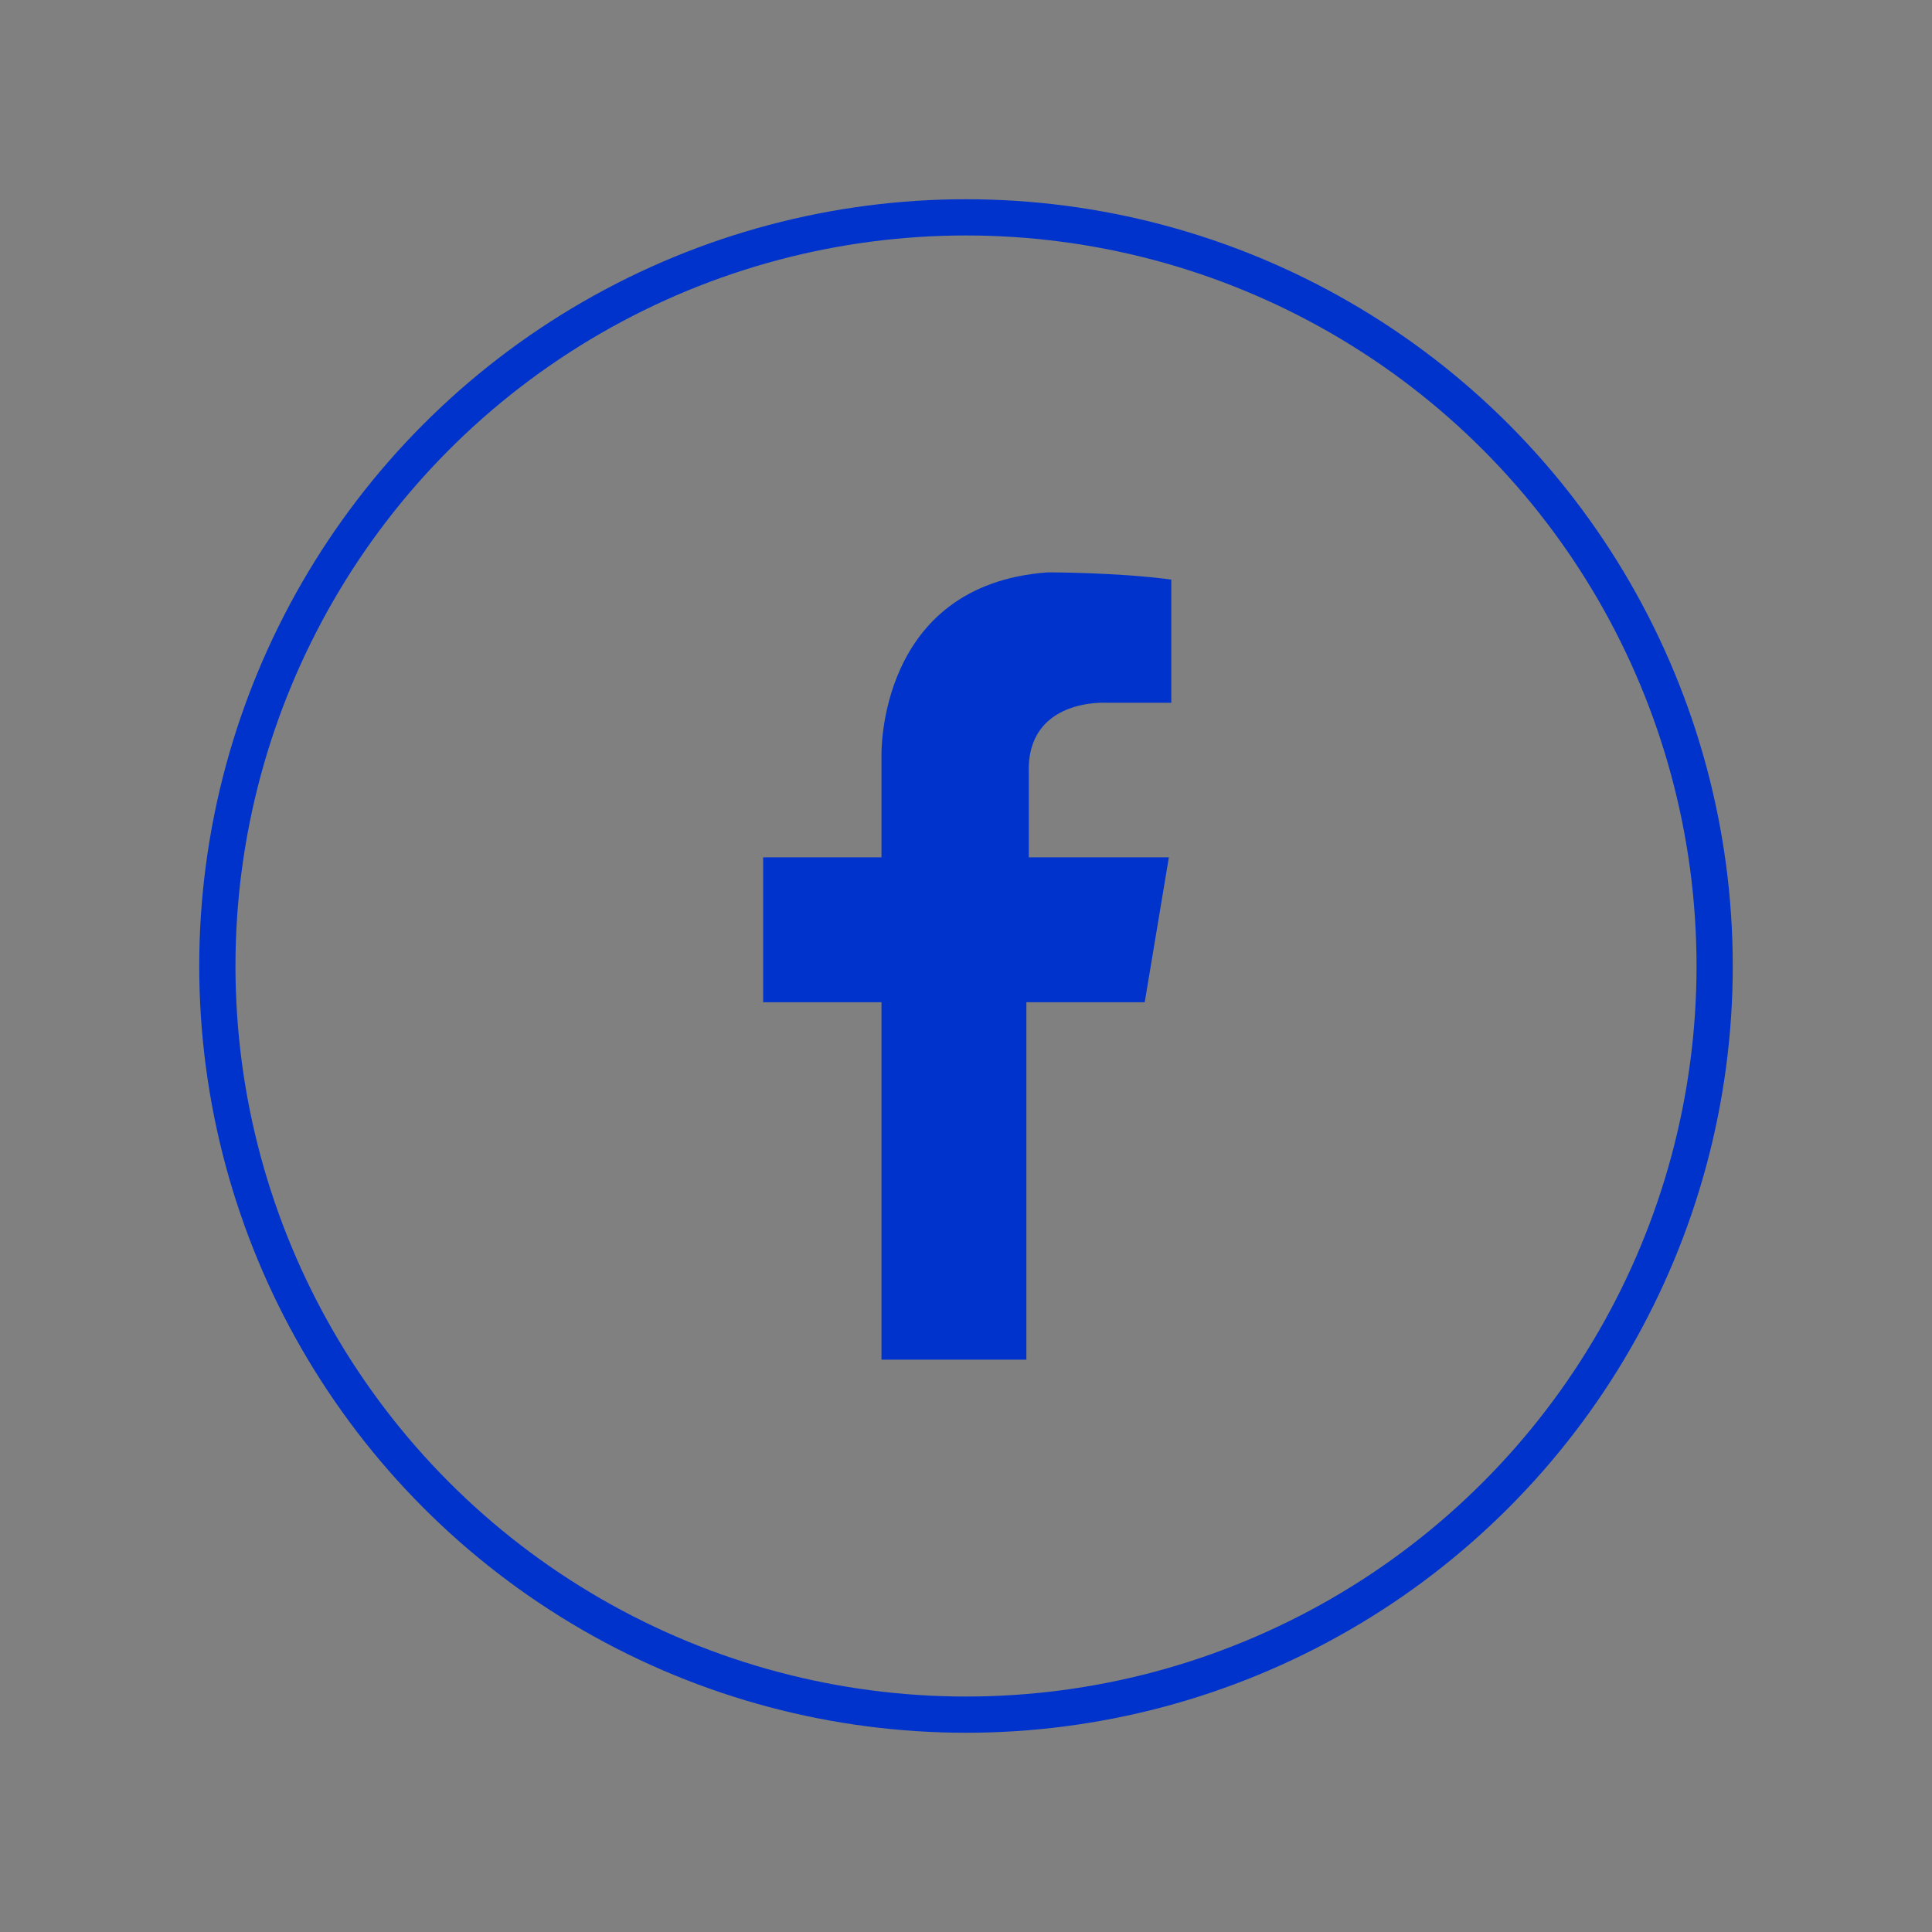 <?xml version="1.0" encoding="utf-8"?>
<!-- Generator: Adobe Illustrator 21.0.2, SVG Export Plug-In . SVG Version: 6.00 Build 0)  -->
<svg version="1.1" id="Capa_2" xmlns="http://www.w3.org/2000/svg" xmlns:xlink="http://www.w3.org/1999/xlink" x="0px" y="0px"
	 viewBox="0 0 80 80" style="enable-background:new 0 0 80 80;" xml:space="preserve">
<rect x="0" y="0" width="80" height="80" fill="#808080" stroke="none"/>
<style type="text/css">
	.st0{fill:#0033CC;}
	.st1{fill:#FFFFFF;}
	.st2{fill:none;stroke:#0033CC;stroke-width:1.5;stroke-miterlimit:10;}
</style>
<rect x="-2728.3" y="-200.3" class="st0" width="1920" height="1080"/>
<g>
	<g>
		<path class="st1" d="M-2033.1,299.8h16.2v80.2h-16.2V299.8z"/>
		<path class="st1" d="M-1969.2,299.8h25.5c10,0,24.5,1,34,13.9c5.9,7.4,8.2,16.3,8.2,26.1c0,22.7-11.9,40.2-41.1,40.2h-26.7V299.8z
			 M-1953.1,365.9h11.4c17.3,0,24.1-11.4,24.1-25.8c0-6.3-1.6-13-5.4-18c-3.4-4.3-8.8-8-18.5-8h-11.5V365.9z"/>
		<path class="st1" d="M-1857.3,299.8h45V314h-28.8v18.2h28.3v14.2h-28.3v19.4h28.8v14.2h-45V299.8z"/>
		<path class="st1" d="M-1756,380.1h-17.6l32.5-80.2h14.2l31.8,80.2h-17.7l-5.9-15.7h-31.7L-1756,380.1z M-1734.6,318.9l-11.4,32.5
			h23.1L-1734.6,318.9z"/>
	</g>
	<g>
		<path class="st1" d="M-2136.5,341.9c0.3,6.2,5.7,9.4,10.4,9.4c4.1,0,7.2-2,8.9-5.2h6.1c-1.5,3.4-3.6,6-6.2,7.7
			c-2.6,1.8-5.7,2.6-8.8,2.6c-10.1,0-16.3-8.1-16.3-16.3c0-8.8,6.9-16.4,16.3-16.4c4.4,0,8.4,1.6,11.4,4.5c3.6,3.7,5.2,8.5,4.6,13.7
			H-2136.5z M-2115.9,337.3c-0.3-4.1-4.4-8.7-10.2-8.6c-6,0-9.9,4.4-10.2,8.6H-2115.9z"/>
	</g>
	<rect x="-2142.4" y="301.8" class="st1" width="62.9" height="5.2"/>
	<rect x="-2142.4" y="374.9" class="st1" width="62.9" height="5.2"/>
	<g>
		<path class="st1" d="M-2100.2,323.6h5.9V350h14.8v5.9h-20.7V323.6z"/>
	</g>
	<g>
		<path class="st1" d="M-1661.4,373.5h4.7c0.8,0,1.5-0.1,2.2-0.2c0.7-0.1,1.3-0.4,1.8-0.9c0.5-0.5,0.9-1.1,1.2-2
			c0.3-0.9,0.5-2.1,0.5-3.5v-54.1c0-1.5-0.2-2.7-0.5-3.6c-0.3-0.9-0.7-1.6-1.2-2c-0.5-0.5-1.1-0.8-1.8-0.9c-0.7-0.2-1.4-0.2-2.2-0.2
			h-4.7v-5.9h35.8c10.5,0,18.2,1.8,23.1,5.3c4.9,3.5,7.3,8.6,7.3,15.3c0,2.9-0.4,5.5-1.3,7.8c-0.9,2.3-2,4.3-3.4,6
			c-1.4,1.7-3,3.1-4.9,4.3c-1.8,1.2-3.7,2.1-5.5,2.9l13.2,22.8c0.9,1.6,1.9,3,2.7,4.1c0.9,1.1,1.8,2.1,2.7,2.8
			c0.9,0.7,1.8,1.3,2.7,1.6c0.9,0.3,1.9,0.5,3,0.5h0.4v5.9h-3.6c-3.3,0-6.2-0.1-8.7-0.4c-2.5-0.3-4.6-0.8-6.5-1.5s-3.5-1.8-4.8-3.1
			c-1.4-1.3-2.6-3-3.8-5l-13.2-24.5h-7.4v21.9c0,1.4,0.2,2.6,0.5,3.5c0.3,0.9,0.7,1.6,1.2,2c0.5,0.5,1.1,0.8,1.8,0.9
			c0.7,0.1,1.4,0.2,2.2,0.2h4.8v5.9h-38.3V373.5z M-1633.5,338.5h6.2c2.6,0,4.7-0.3,6.4-1c1.7-0.7,3.1-1.7,4.1-3.1
			c1-1.4,1.8-3.1,2.2-5.1c0.5-2,0.7-4.4,0.7-7.1c0-2.8-0.3-5.2-0.8-7.2s-1.3-3.6-2.4-4.8c-1.1-1.2-2.5-2.2-4.2-2.7
			c-1.7-0.6-3.8-0.8-6.3-0.8h-6V338.5z"/>
		<path class="st1" d="M-1549.4,379.4v-5.9h4.7c0.8,0,1.6-0.1,2.3-0.2c0.7-0.2,1.3-0.5,1.8-1c0.5-0.5,0.9-1.2,1.2-2.2
			c0.3-0.9,0.4-2.2,0.4-3.8v-53c0-1.6-0.1-2.9-0.4-3.8c-0.3-0.9-0.7-1.7-1.2-2.2s-1.1-0.8-1.8-1c-0.7-0.2-1.4-0.2-2.3-0.2h-4.7v-5.9
			h38.3v5.9h-4.7c-0.8,0-1.5,0.1-2.3,0.2c-0.7,0.2-1.3,0.5-1.8,1c-0.5,0.5-0.9,1.2-1.2,2.2c-0.3,0.9-0.4,2.2-0.4,3.8v53
			c0,1.6,0.1,2.9,0.4,3.8c0.3,0.9,0.7,1.7,1.2,2.2c0.5,0.5,1.1,0.8,1.8,1c0.7,0.2,1.5,0.2,2.3,0.2h4.7v5.9H-1549.4z"/>
		<path class="st1" d="M-1393.3,339.6c0,6.1-0.8,11.7-2.5,16.7c-1.6,5-4.1,9.3-7.3,12.9c-3.2,3.6-7.1,6.3-11.8,8.3
			c-4.6,2-10,2.9-16,2.9c-6.3,0-11.9-1-16.6-2.9c-4.7-2-8.6-4.7-11.7-8.3c-3.1-3.6-5.4-7.9-7-12.9c-1.6-5-2.3-10.6-2.3-16.8
			c0-6.1,0.8-11.7,2.3-16.7c1.6-5,3.9-9.3,7-12.8c3.1-3.5,7.1-6.3,11.8-8.2c4.7-1.9,10.3-2.9,16.6-2.9c6,0,11.3,1,16,2.9
			c4.6,1.9,8.6,4.7,11.7,8.2c3.2,3.6,5.6,7.8,7.2,12.9C-1394.1,327.9-1393.3,333.5-1393.3,339.6z M-1449.8,339.6
			c0,5.3,0.3,10.1,1,14.2c0.7,4.2,1.8,7.7,3.3,10.5c1.5,2.9,3.5,5.1,5.9,6.6c2.4,1.5,5.3,2.3,8.8,2.3c3.5,0,6.4-0.8,8.8-2.3
			c2.4-1.5,4.3-3.7,5.8-6.6c1.5-2.9,2.6-6.4,3.2-10.5c0.7-4.2,1-8.9,1-14.2c0-5.3-0.3-10.1-1-14.2c-0.7-4.2-1.7-7.7-3.2-10.5
			c-1.5-2.9-3.4-5.1-5.8-6.6c-2.4-1.5-5.3-2.3-8.7-2.3c-3.5,0-6.4,0.8-8.8,2.3c-2.4,1.5-4.4,3.7-5.9,6.6c-1.5,2.9-2.6,6.4-3.3,10.5
			C-1449.4,329.6-1449.8,334.3-1449.8,339.6z"/>
	</g>
</g>
<g>
	<g>
		<path class="st0" d="M-531.3-157.9h15.8v78.6h-15.8V-157.9z"/>
		<path class="st0" d="M-468.7-157.9h25c9.8,0,24,1,33.4,13.6c5.7,7.2,8.1,15.9,8.1,25.6c0,22.2-11.7,39.4-40.3,39.4h-26.1V-157.9z
			 M-452.9-93.2h11.2c17,0,23.6-11.2,23.6-25.3c0-6.2-1.6-12.8-5.3-17.6c-3.3-4.3-8.6-7.9-18.2-7.9h-11.3V-93.2z"/>
		<path class="st0" d="M-359-157.9h44.1v13.9h-28.3v17.9h27.7v13.9h-27.7v19h28.3v13.9H-359V-157.9z"/>
		<path class="st0" d="M-259.7-79.2H-277l31.9-78.6h13.9l31.1,78.6h-17.3l-5.7-15.4h-31L-259.7-79.2z M-238.8-139.2l-11.2,31.9h22.6
			L-238.8-139.2z"/>
	</g>
	<g>
		<path class="st0" d="M-632.6-116.7c0.3,6.1,5.6,9.2,10.2,9.2c4.1,0,7.1-1.9,8.7-5.1h6c-1.4,3.3-3.6,5.8-6.1,7.5
			c-2.6,1.7-5.6,2.6-8.6,2.6c-9.9,0-16-7.9-16-15.9c0-8.7,6.8-16.1,15.9-16.1c4.3,0,8.3,1.6,11.2,4.4c3.6,3.6,5.1,8.3,4.6,13.4
			H-632.6z M-612.5-121.2c-0.3-4-4.3-8.5-10-8.4c-5.9,0-9.7,4.3-10,8.4H-612.5z"/>
	</g>
	<rect x="-638.5" y="-156" class="st0" width="61.7" height="5.1"/>
	<rect x="-638.5" y="-84.3" class="st0" width="61.7" height="5.1"/>
	<g>
		<path class="st0" d="M-597.1-134.6h5.8v25.9h14.5v5.8h-20.3V-134.6z"/>
	</g>
	<g>
		<path class="st0" d="M-167-85.7h4.6c0.7,0,1.5-0.1,2.1-0.2c0.7-0.1,1.3-0.4,1.8-0.9c0.5-0.4,0.9-1.1,1.2-2c0.3-0.9,0.5-2,0.5-3.4
			v-53c0-1.5-0.2-2.6-0.5-3.5c-0.3-0.9-0.7-1.5-1.2-2c-0.5-0.5-1.1-0.8-1.8-0.9c-0.7-0.2-1.4-0.2-2.1-0.2h-4.6v-5.7h35.1
			c10.3,0,17.8,1.7,22.6,5.2c4.8,3.4,7.2,8.4,7.2,15c0,2.9-0.4,5.4-1.3,7.7c-0.8,2.2-2,4.2-3.4,5.8c-1.4,1.7-3,3.1-4.8,4.2
			c-1.8,1.2-3.6,2.1-5.4,2.8l13,22.3c0.9,1.6,1.8,2.9,2.7,4c0.9,1.1,1.7,2,2.6,2.8c0.9,0.7,1.8,1.3,2.7,1.6c0.9,0.3,1.9,0.5,2.9,0.5
			h0.4v5.8h-3.6c-3.3,0-6.1-0.1-8.5-0.4c-2.4-0.2-4.6-0.7-6.4-1.5s-3.4-1.7-4.7-3c-1.3-1.3-2.6-2.9-3.7-4.9l-12.9-24h-7.2v21.5
			c0,1.4,0.2,2.6,0.5,3.4c0.3,0.9,0.7,1.5,1.2,2c0.5,0.4,1.1,0.7,1.8,0.9c0.7,0.1,1.4,0.2,2.1,0.2h4.7v5.8H-167V-85.7z M-139.7-120
			h6.1c2.5,0,4.6-0.3,6.3-1c1.7-0.7,3-1.7,4-3c1-1.3,1.7-3,2.2-5c0.4-2,0.7-4.3,0.7-7c0-2.8-0.2-5.1-0.7-7c-0.5-1.9-1.3-3.5-2.3-4.7
			c-1.1-1.2-2.4-2.1-4.1-2.7c-1.7-0.5-3.8-0.8-6.2-0.8h-5.9V-120z"/>
		<path class="st0" d="M-57.3-79.9v-5.8h4.6c0.8,0,1.6-0.1,2.2-0.2c0.7-0.2,1.3-0.5,1.8-1s0.9-1.2,1.2-2.1c0.3-0.9,0.4-2.2,0.4-3.7
			v-52c0-1.6-0.1-2.8-0.4-3.7c-0.3-0.9-0.7-1.6-1.2-2.1c-0.5-0.5-1.1-0.8-1.8-1c-0.7-0.2-1.4-0.2-2.2-0.2h-4.6v-5.8h37.6v5.8h-4.6
			c-0.8,0-1.5,0.1-2.2,0.2c-0.7,0.2-1.3,0.5-1.8,1c-0.5,0.5-0.9,1.2-1.2,2.1c-0.3,0.9-0.4,2.2-0.4,3.7v52c0,1.6,0.1,2.8,0.4,3.7
			c0.3,0.9,0.7,1.6,1.2,2.1s1.1,0.8,1.8,1c0.7,0.2,1.4,0.2,2.2,0.2h4.6v5.8H-57.3z"/>
		<path class="st0" d="M95.8-118.9c0,6-0.8,11.4-2.4,16.4c-1.6,4.9-4,9.1-7.1,12.7c-3.1,3.5-7,6.2-11.5,8.1
			c-4.6,1.9-9.8,2.9-15.7,2.9c-6.2,0-11.6-1-16.2-2.9c-4.6-1.9-8.5-4.6-11.5-8.1c-3-3.5-5.3-7.7-6.9-12.7
			c-1.5-4.9-2.3-10.4-2.3-16.5c0-6,0.8-11.5,2.3-16.4c1.5-4.9,3.8-9.1,6.9-12.6s6.9-6.2,11.5-8.1c4.6-1.9,10.1-2.8,16.3-2.8
			c5.9,0,11.1,0.9,15.7,2.8c4.6,1.9,8.4,4.6,11.5,8.1c3.1,3.5,5.5,7.7,7.1,12.6C95-130.4,95.8-124.9,95.8-118.9z M40.4-118.9
			c0,5.2,0.3,9.9,1,13.9c0.7,4.1,1.8,7.5,3.2,10.3c1.5,2.8,3.4,5,5.8,6.5c2.4,1.5,5.2,2.2,8.6,2.2c3.4,0,6.3-0.7,8.6-2.2
			c2.4-1.5,4.3-3.6,5.7-6.5c1.5-2.8,2.5-6.3,3.2-10.3c0.7-4.1,1-8.7,1-13.9c0-5.2-0.3-9.9-1-13.9c-0.7-4.1-1.7-7.5-3.2-10.3
			c-1.5-2.8-3.3-5-5.7-6.4c-2.3-1.5-5.2-2.2-8.6-2.2c-3.4,0-6.3,0.7-8.7,2.2c-2.4,1.5-4.3,3.6-5.8,6.4c-1.5,2.8-2.6,6.3-3.2,10.3
			C40.7-128.7,40.4-124.1,40.4-118.9z"/>
	</g>
</g>
<circle class="st2" cx="40" cy="40" r="31"/>
<path id="XMLID_6_" class="st0" d="M-87.8,29c0,0-1.8,0.8-4.1,1.2c0,0,0,0,0,0c2.7-1.8,3.1-4,3.1-4c-1.8,1.2-3.8,1.6-4.6,1.7
	c-1.3-1.4-3.2-2.3-5.3-2.3c-4,0-7.2,3.2-7.2,7.2c0,0.5,0.1,1,0.1,1.4l-0.1,0l0.2,0.2c-10.2-0.2-15-7.5-15-7.5
	c-3,6.1,2.3,9.6,2.3,9.6c-1.4,0-3.3-0.9-3.3-0.9c0.1,6.1,5.7,7.2,5.7,7.2c-1.1,0.6-3.2,0.1-3.2,0.1c1.7,5,6.7,4.9,6.7,4.9
	c-3.4,3-7.8,3.3-10.4,3.2c3.2,2,6.9,3.2,10.9,3.2c11.3,0,20.4-9.1,20.4-20.4c0-0.2,0-0.4,0-0.6c0-0.2,0-0.4,0-0.6c0,0,0,0,0,0
	C-90.9,32.3-89.3,31.2-87.8,29z"/>
<g id="XMLID_16_">
	<path id="XMLID_17_" class="st0" d="M45.8,29.1l2.7,0V24c-2.2-0.3-5.1-0.3-5.1-0.3c-7.1,0.5-6.9,7.6-6.9,7.6v4.2h-4.9v6h4.9v14.8h6
		V41.5h4.9l1-6h-5.8v-3.5C42.5,28.9,45.8,29.1,45.8,29.1z"/>
</g>
<circle class="st2" cx="-105.3" cy="40" r="31"/>
</svg>
